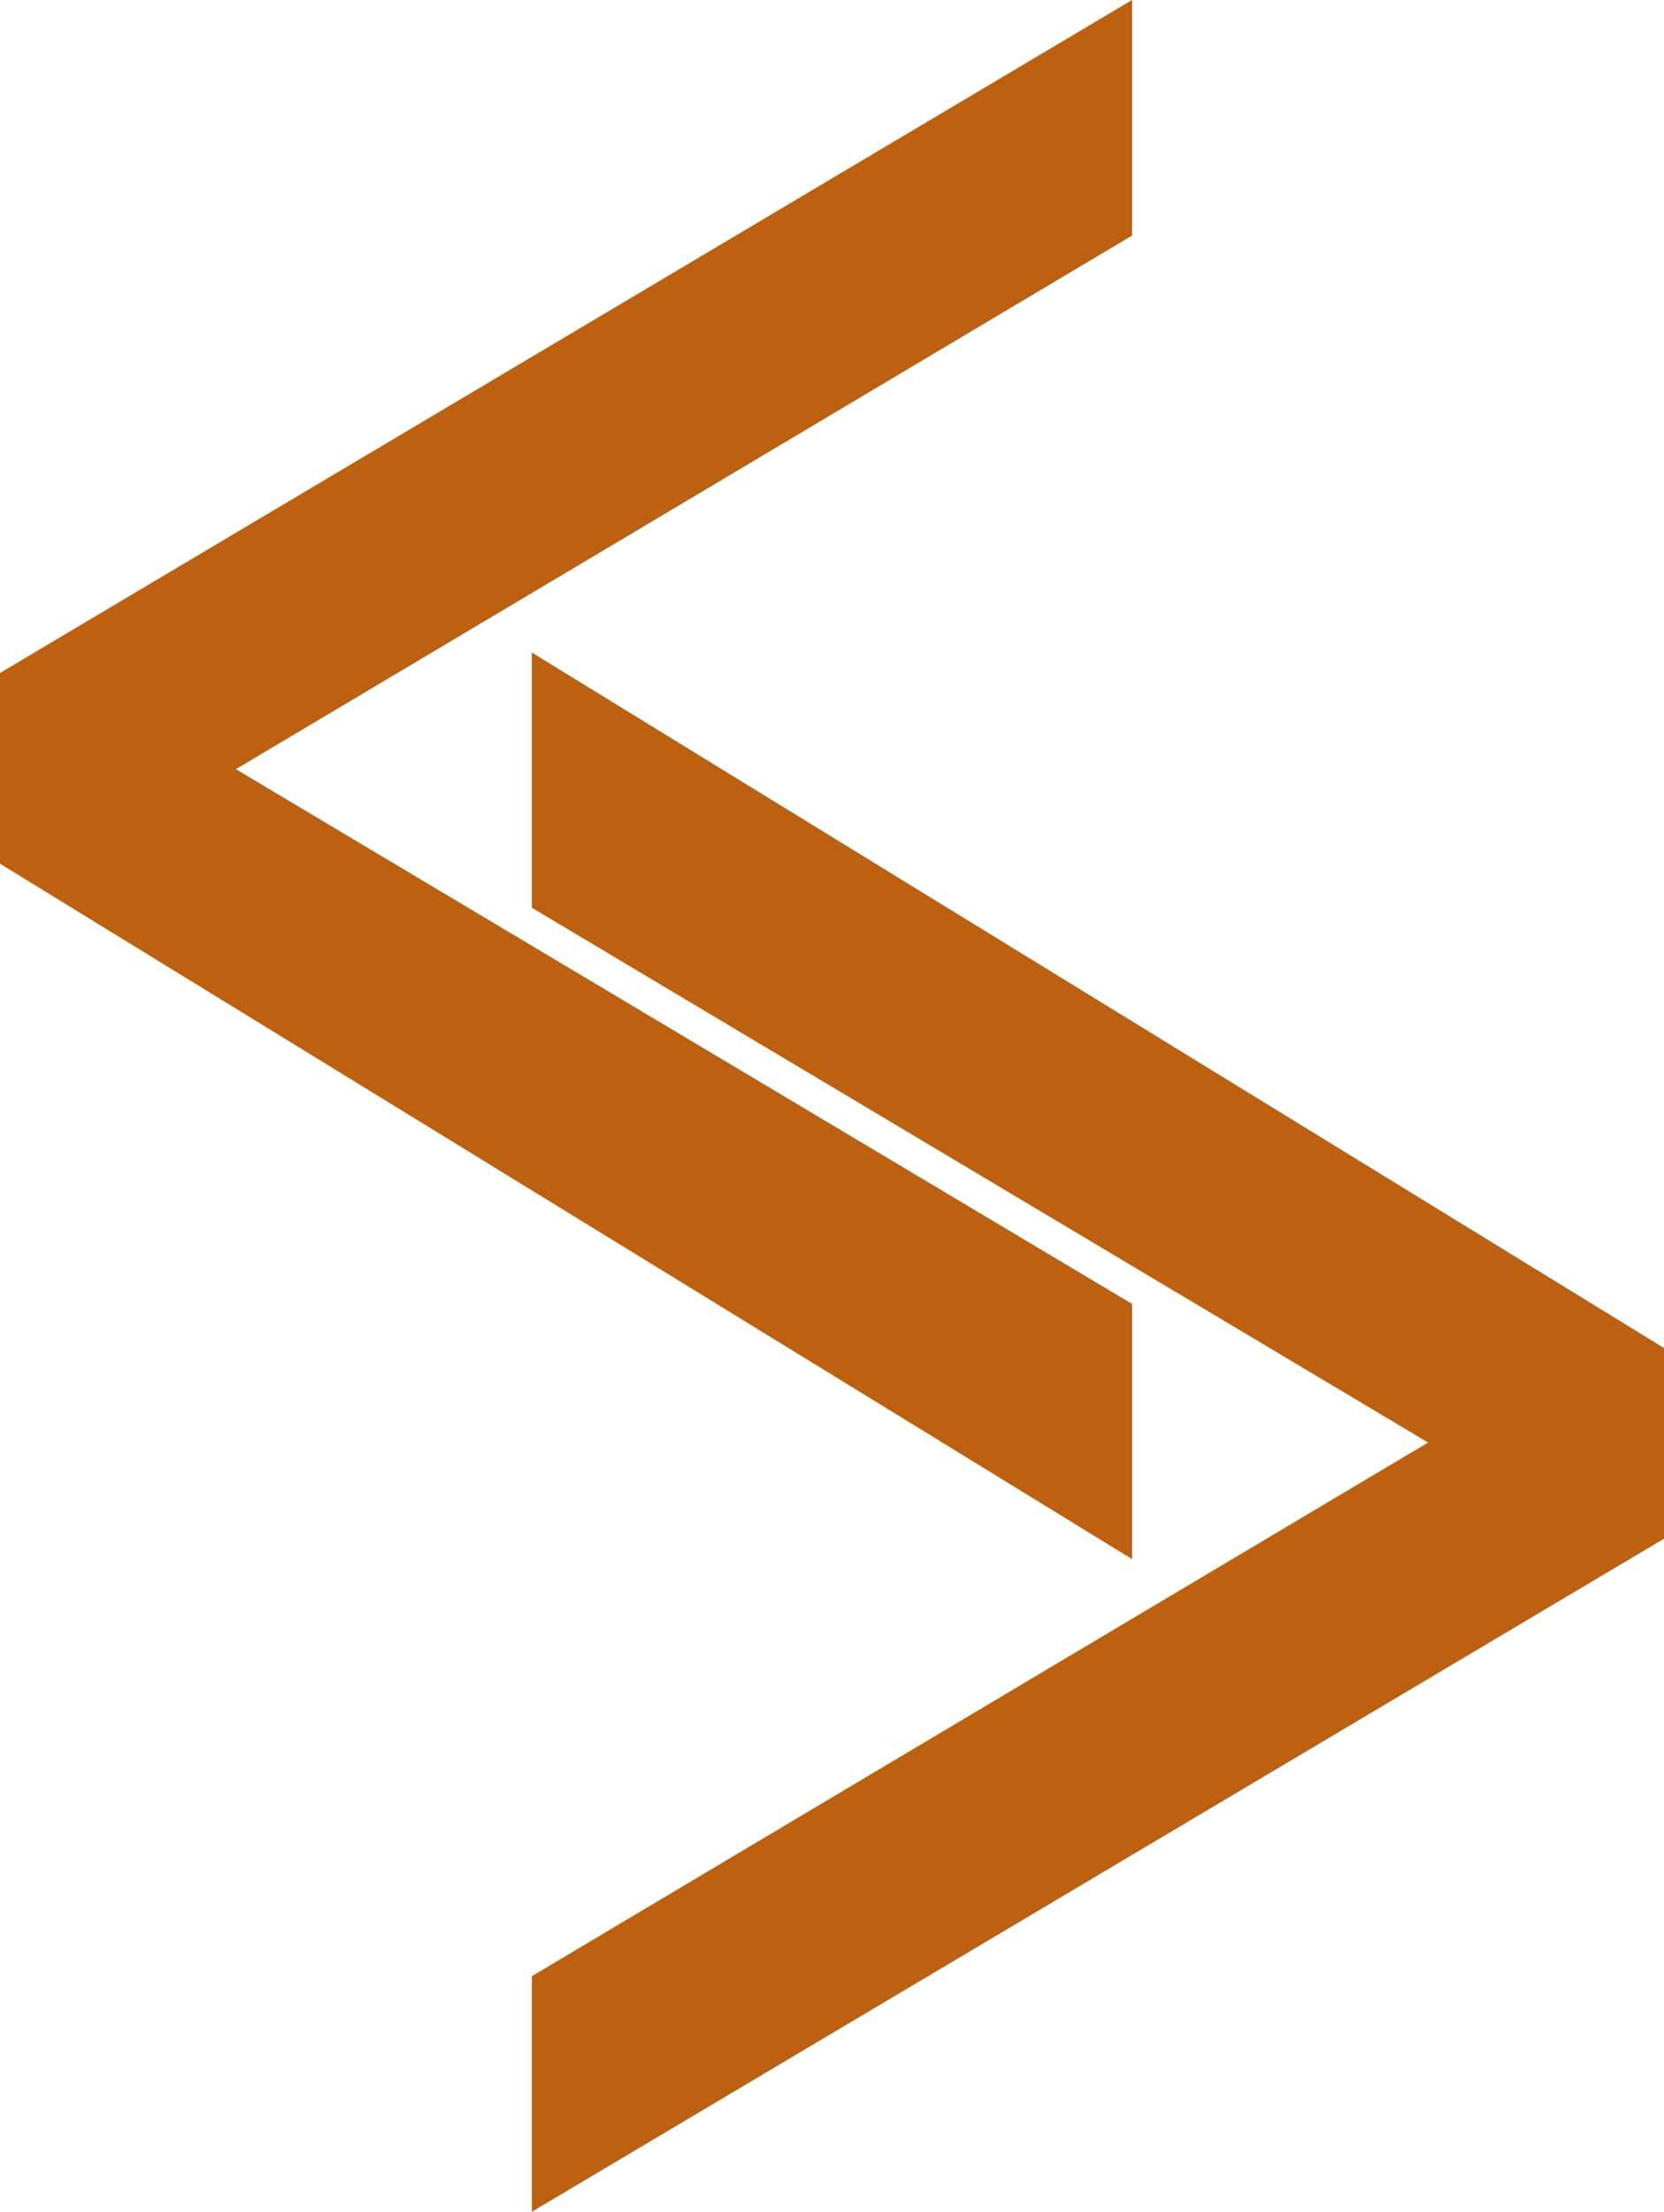 <?xml version="1.0" encoding="UTF-8" standalone="no"?>

<svg width="385.477" height="512" viewBox="0 0 385.477 512" version="1.1" xmlns="http://www.w3.org/2000/svg"
  xmlns:svg="http://www.w3.org/2000/svg">
  <g>
    <path
      d="M 262.256,0 0,155.796 v 44.142 L 262.256,360.927 V 301.854 L 54.644,178.06 c 0,0 163.576,-97.292 207.612,-123.532 z" />
    <path
      d="M 123.221,512 385.477,356.204 V 312.062 L 123.221,151.073 v 59.073 l 207.612,123.794 c 0,0 -163.576,97.292 -207.612,123.532 z" />
  </g>
  <style>
    path {
      fill: #bd600f;
    }
  </style>
</svg>